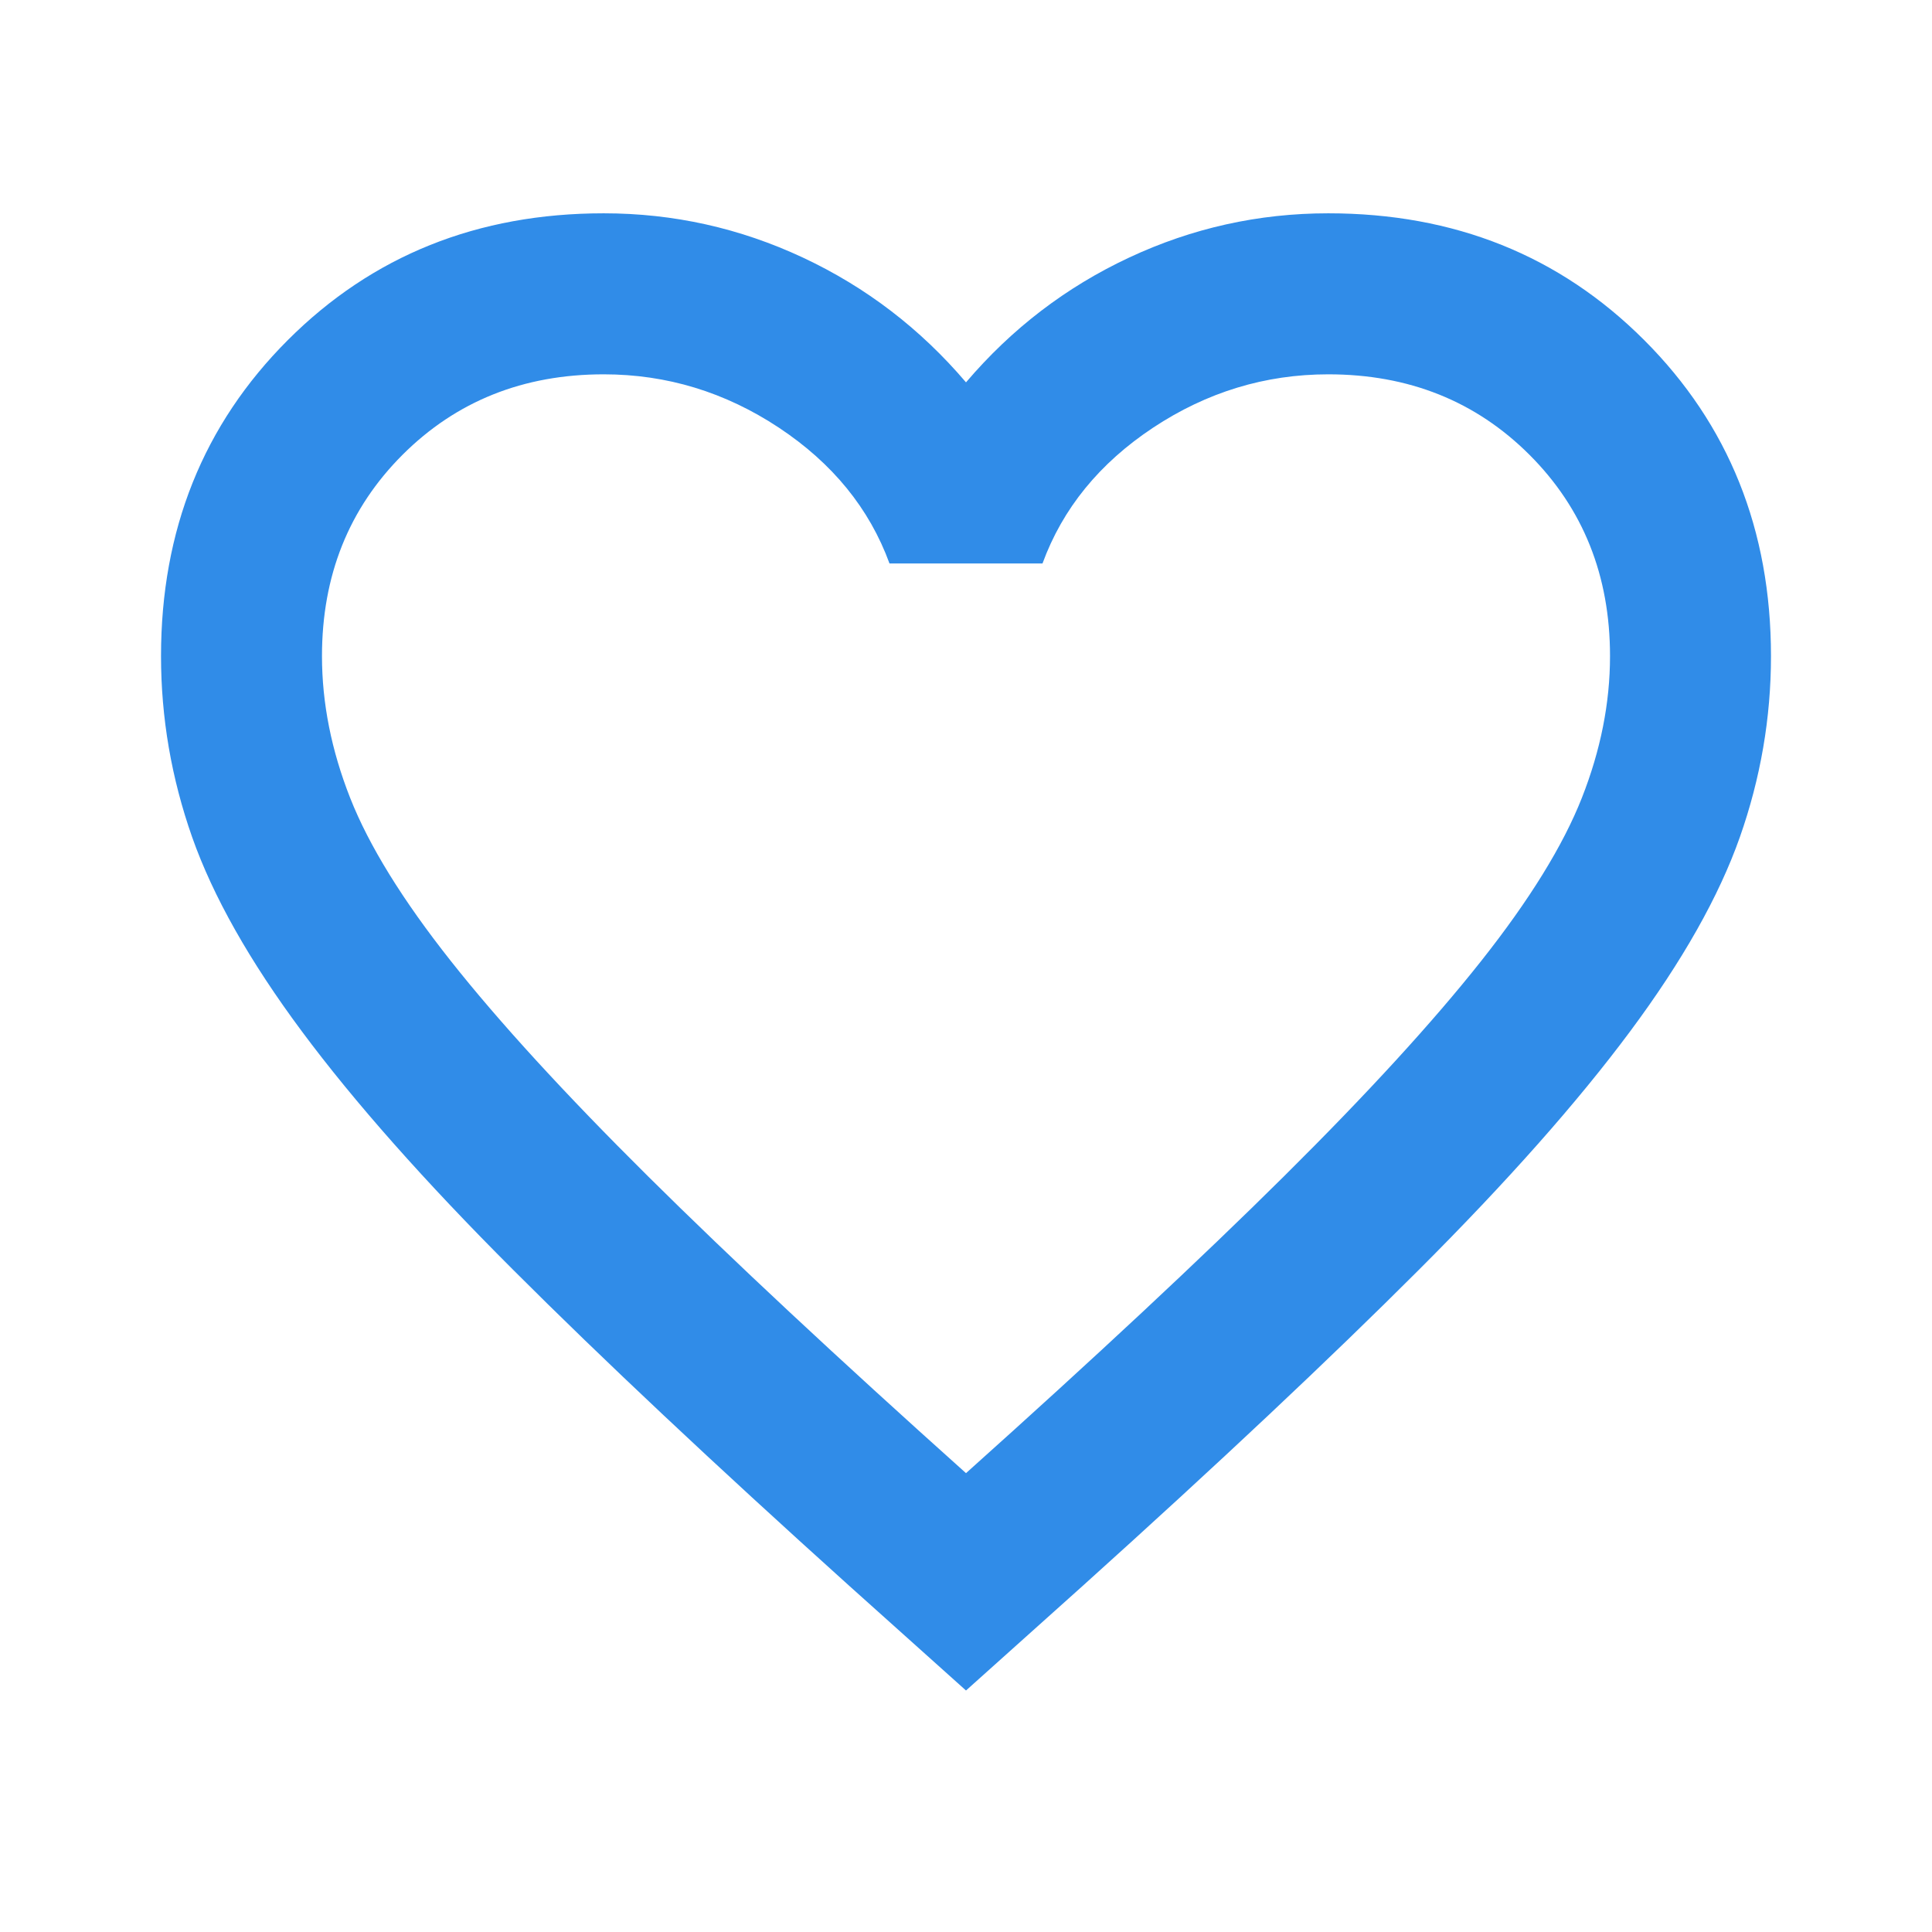 <svg width="32" height="32" viewBox="0 0 32 32" fill="none" xmlns="http://www.w3.org/2000/svg">
<path d="M16 28L14.067 26.267C11.822 24.245 9.967 22.5 8.5 21.033C7.033 19.567 5.867 18.25 5 17.083C4.133 15.917 3.528 14.845 3.183 13.867C2.839 12.889 2.667 11.889 2.667 10.867C2.667 8.778 3.367 7.033 4.767 5.633C6.167 4.233 7.911 3.533 10 3.533C11.155 3.533 12.255 3.778 13.3 4.267C14.344 4.756 15.244 5.445 16 6.333C16.756 5.445 17.655 4.756 18.7 4.267C19.744 3.778 20.844 3.533 22 3.533C24.089 3.533 25.833 4.233 27.233 5.633C28.633 7.033 29.333 8.778 29.333 10.867C29.333 11.889 29.161 12.889 28.817 13.867C28.472 14.845 27.867 15.917 27 17.083C26.133 18.25 24.967 19.567 23.5 21.033C22.033 22.5 20.178 24.245 17.933 26.267L16 28ZM16 24.4C18.133 22.489 19.889 20.85 21.267 19.483C22.644 18.117 23.733 16.928 24.533 15.917C25.333 14.906 25.889 14.006 26.2 13.217C26.511 12.428 26.667 11.645 26.667 10.867C26.667 9.533 26.222 8.422 25.333 7.533C24.444 6.645 23.333 6.2 22 6.2C20.956 6.2 19.989 6.495 19.1 7.083C18.211 7.672 17.6 8.422 17.267 9.333H14.733C14.4 8.422 13.789 7.672 12.9 7.083C12.011 6.495 11.044 6.2 10 6.2C8.667 6.2 7.556 6.645 6.667 7.533C5.778 8.422 5.333 9.533 5.333 10.867C5.333 11.645 5.489 12.428 5.8 13.217C6.111 14.006 6.667 14.906 7.467 15.917C8.267 16.928 9.356 18.117 10.733 19.483C12.111 20.85 13.867 22.489 16 24.4Z" fill="#308CE8"/>
</svg>
